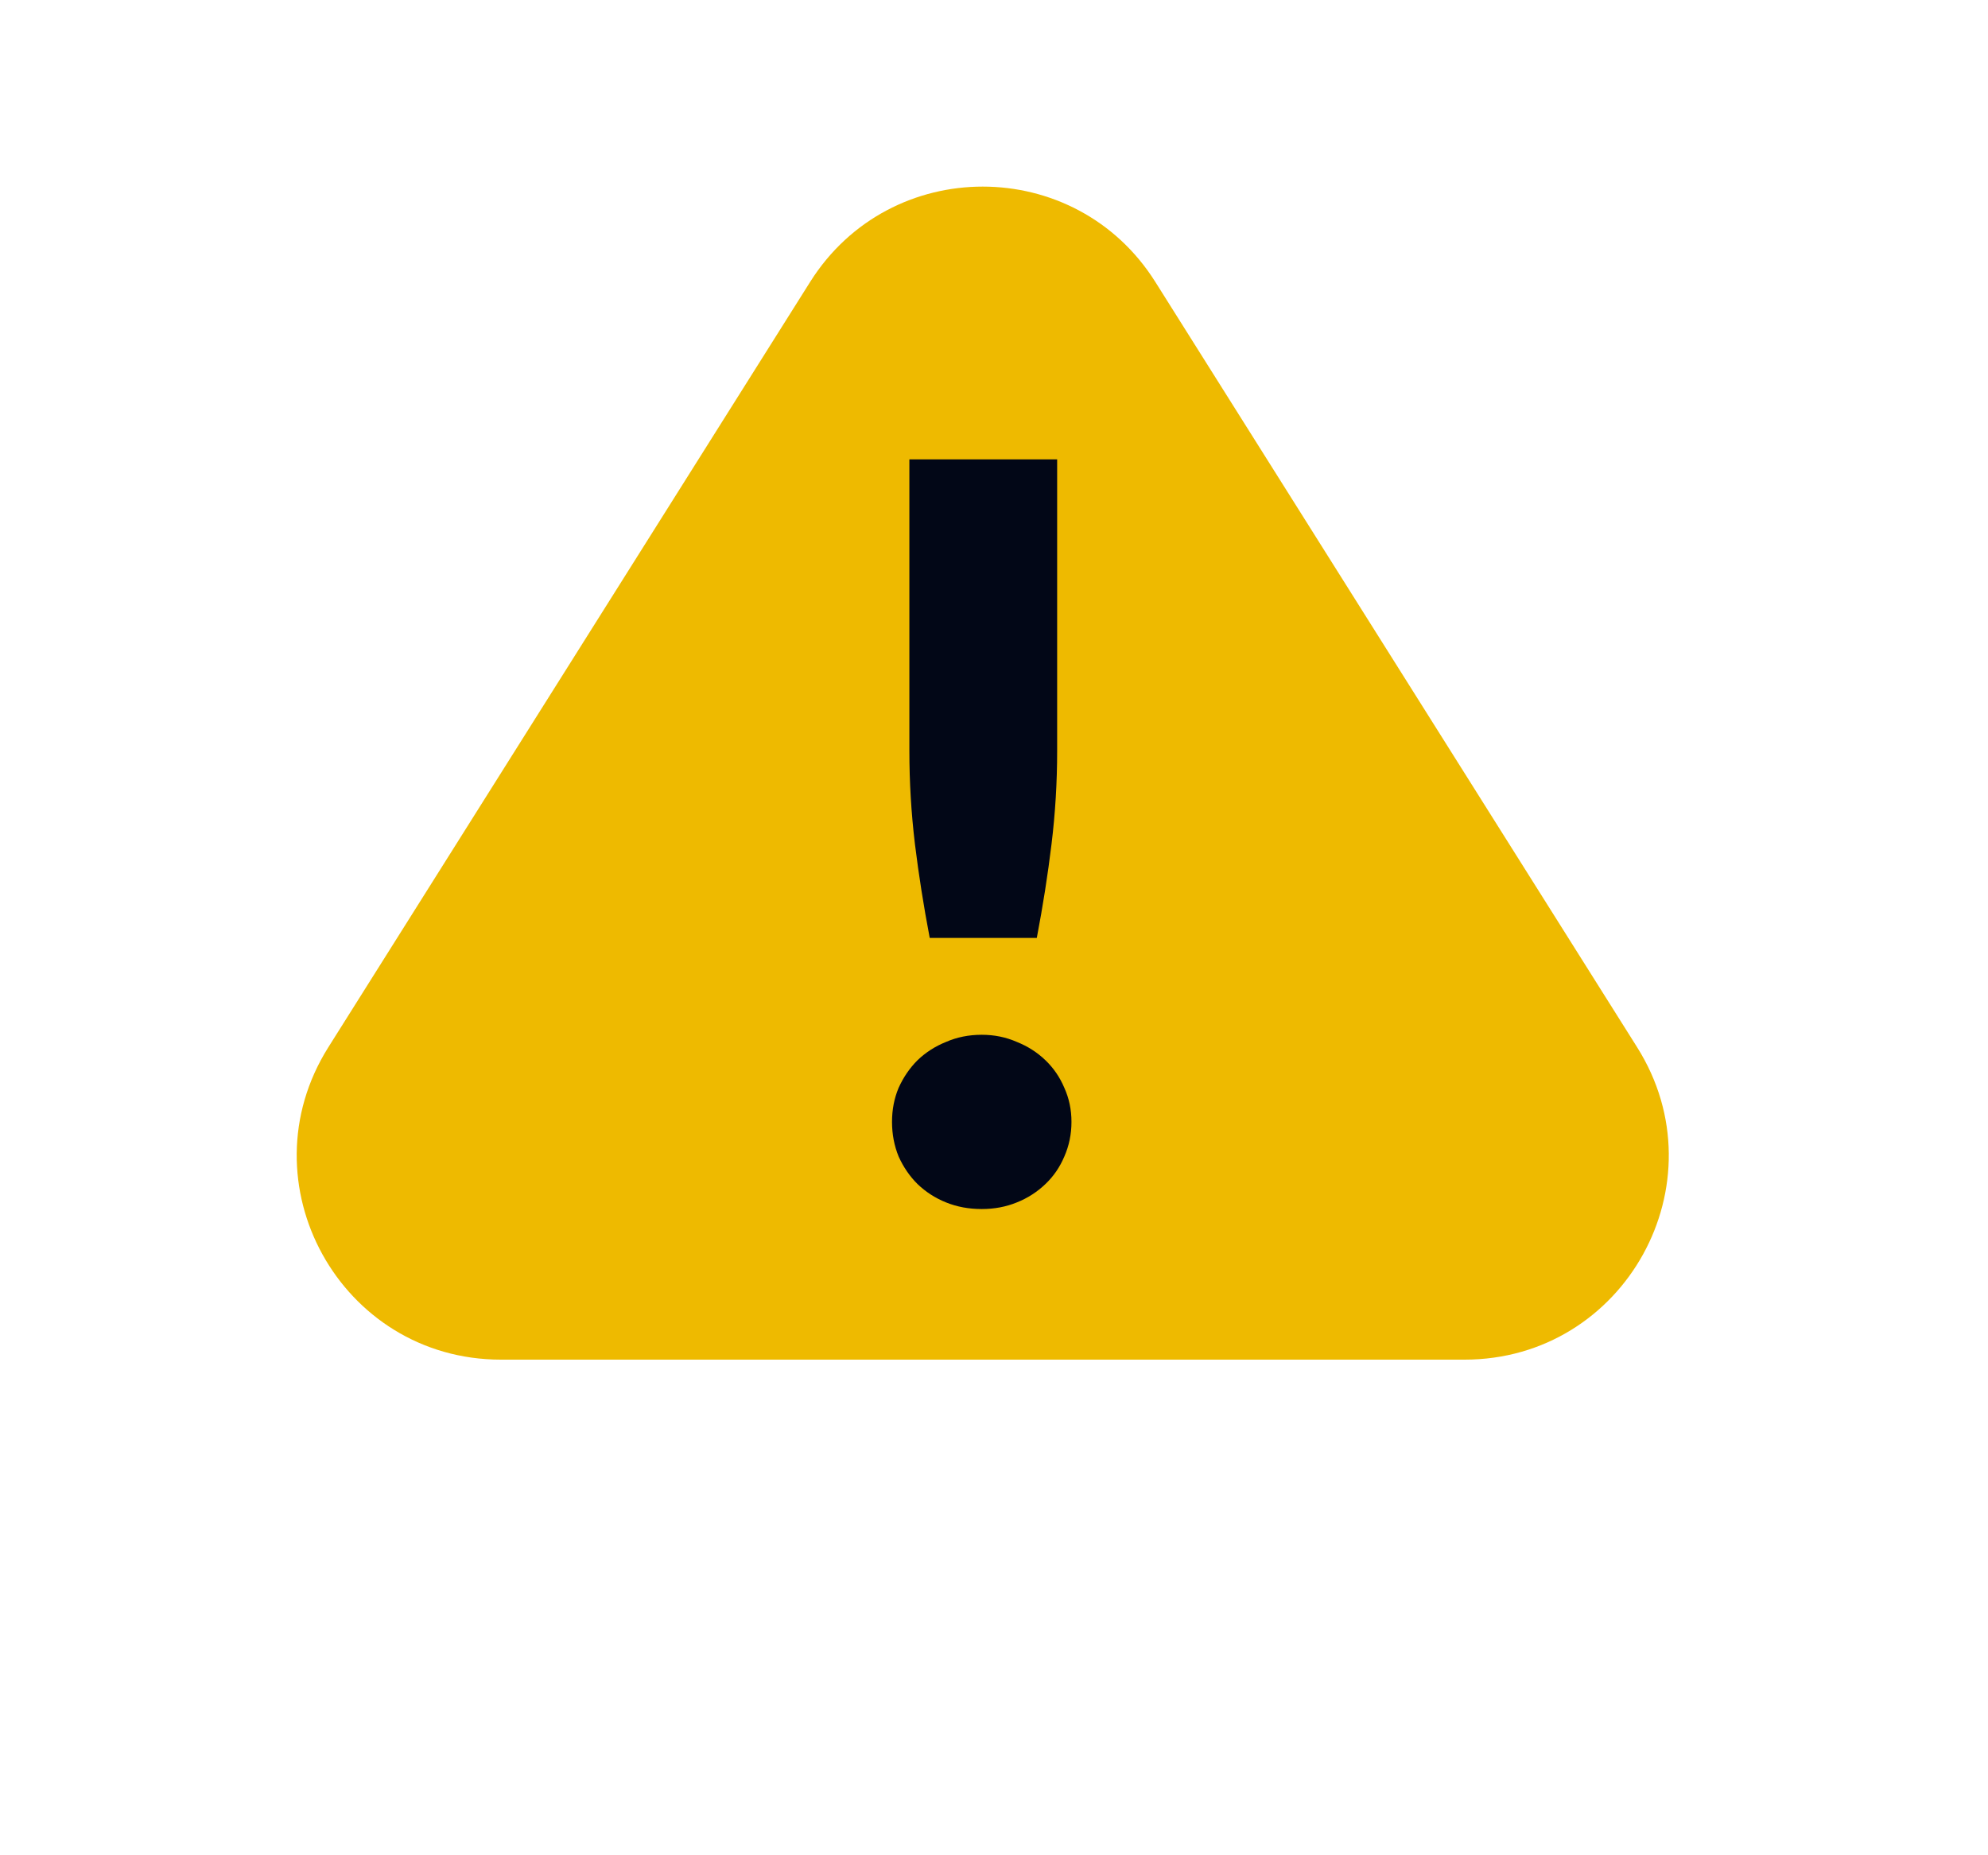 <svg width="30" height="28" viewBox="0 0 30 28" fill="none" xmlns="http://www.w3.org/2000/svg">
<path d="M12.226 4.254C13.433 2.337 16.227 2.337 17.434 4.254L24.705 15.805C25.995 17.854 24.522 20.52 22.101 20.52H7.559C5.138 20.52 3.666 17.854 4.955 15.805L12.226 4.254Z" fill="#EEBA00"/>
<path d="M15.953 6.933V11.333C15.953 11.804 15.925 12.274 15.868 12.74C15.812 13.202 15.738 13.673 15.646 14.155H14.03C13.938 13.673 13.864 13.202 13.807 12.74C13.751 12.274 13.723 11.804 13.723 11.333V6.933H15.953ZM13.461 16.932C13.461 16.747 13.494 16.576 13.561 16.417C13.633 16.258 13.728 16.119 13.846 16.001C13.969 15.883 14.112 15.791 14.276 15.725C14.441 15.653 14.62 15.617 14.815 15.617C15.005 15.617 15.181 15.653 15.345 15.725C15.51 15.791 15.653 15.883 15.776 16.001C15.899 16.119 15.994 16.258 16.061 16.417C16.133 16.576 16.169 16.747 16.169 16.932C16.169 17.117 16.133 17.291 16.061 17.455C15.994 17.614 15.899 17.753 15.776 17.87C15.653 17.988 15.51 18.081 15.345 18.147C15.181 18.214 15.005 18.247 14.815 18.247C14.62 18.247 14.441 18.214 14.276 18.147C14.112 18.081 13.969 17.988 13.846 17.87C13.728 17.753 13.633 17.614 13.561 17.455C13.494 17.291 13.461 17.117 13.461 16.932Z" fill="#020717"/>
</svg>
